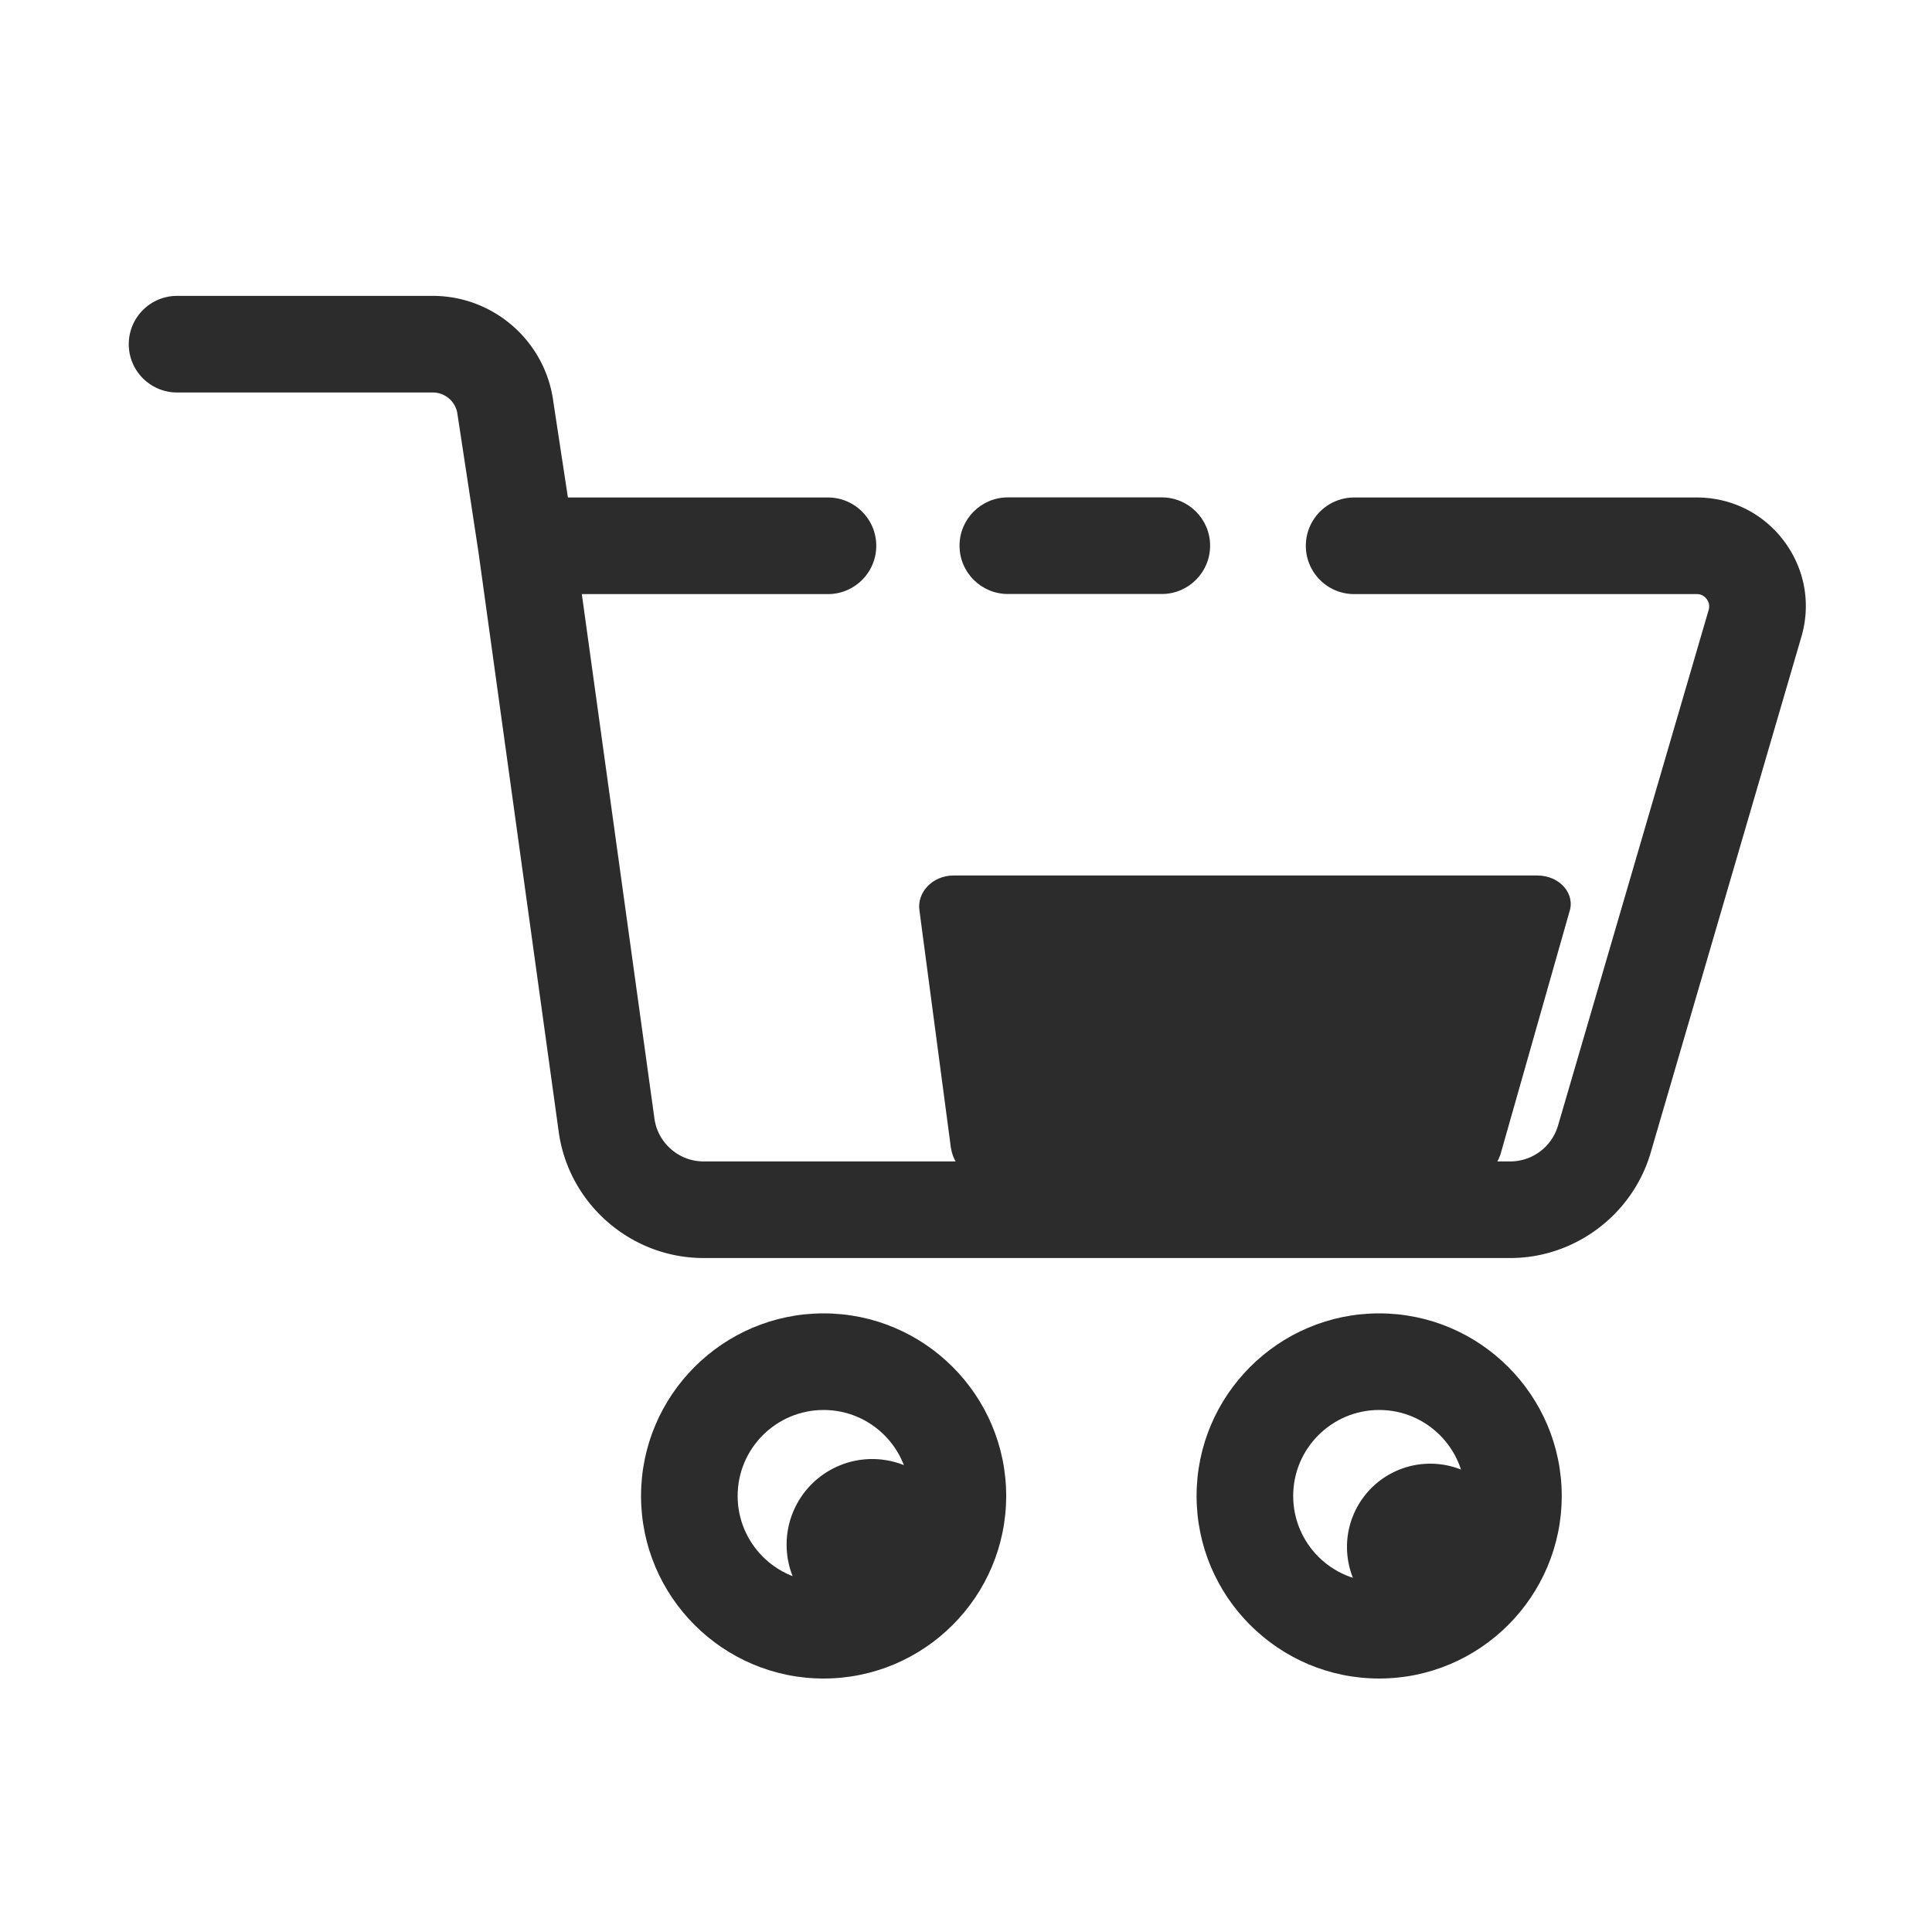 <?xml version="1.0" standalone="no"?><!DOCTYPE svg PUBLIC "-//W3C//DTD SVG 1.1//EN" "http://www.w3.org/Graphics/SVG/1.1/DTD/svg11.dtd"><svg t="1603336735853" class="icon" viewBox="0 0 1024 1024" version="1.1" xmlns="http://www.w3.org/2000/svg" p-id="2412" xmlns:xlink="http://www.w3.org/1999/xlink" width="200" height="200"><defs><style type="text/css"></style></defs><path d="M767.846 629.555h-235.571c-14.234 0-26.317-8.96-28.262-21.043l-16.64-125.594c-1.638-9.984 6.963-18.893 18.074-18.893h309.35c11.827 0 20.326 9.677 16.998 19.354l-36.557 128.614c-3.533 10.394-14.694 17.562-27.392 17.562z" fill="#2c2c2c" p-id="2413"></path><path d="M615.782 314.829h-81.613c-14.131 0-25.6-11.469-25.6-25.6s11.469-25.6 25.6-25.6h81.613c14.131 0 25.6 11.469 25.6 25.6s-11.469 25.6-25.6 25.6z" fill="#2c2c2c" p-id="2414"></path><path d="M945.562 286.771c-11.008-14.694-27.853-23.091-46.234-23.091h-181.606c-14.131 0-25.6 11.469-25.6 25.6s11.469 25.6 25.6 25.6h181.606c2.714 0 4.352 1.434 5.222 2.611 0.922 1.178 1.792 3.174 1.075 5.786l-79.872 273.408a26.388 26.388 0 0 1-25.19 18.893H372.89c-13.005 0-24.218-9.728-26.01-22.63L308.378 314.88h130.458c14.131 0 25.6-11.469 25.6-25.6s-11.469-25.6-25.6-25.6H301.005l-7.731-50.79c-4.198-32-31.59-56.064-63.898-56.064H93.85c-14.131 0-25.6 11.469-25.6 25.6s11.469 25.6 25.6 25.6H229.376c6.656 0 12.288 4.966 13.107 11.571 0.051 0.256 0.051 0.461 0.102 0.717l11.059 72.653 42.496 306.995c5.274 38.093 38.246 66.816 76.698 66.816h427.674c34.15 0 64.717-22.938 74.342-55.706l79.872-273.408c5.222-17.664 1.843-36.198-9.165-50.893z" fill="#2c2c2c" p-id="2415"></path><path d="M462.285 818.688m-45.363 0a45.363 45.363 0 1 0 90.726 0 45.363 45.363 0 1 0-90.726 0Z" fill="#2c2c2c" p-id="2416"></path><path d="M758.067 819.917m-44.134 0a44.134 44.134 0 1 0 88.269 0 44.134 44.134 0 1 0-88.269 0Z" fill="#2c2c2c" p-id="2417"></path><path d="M436.531 889.651c-53.35 0-96.768-43.418-96.768-96.768s43.418-96.768 96.768-96.768 96.768 43.418 96.768 96.768-43.418 96.768-96.768 96.768z m0-142.336c-25.139 0-45.568 20.429-45.568 45.568s20.429 45.568 45.568 45.568 45.568-20.429 45.568-45.568-20.429-45.568-45.568-45.568zM730.982 889.651c-53.35 0-96.768-43.418-96.768-96.768s43.418-96.768 96.768-96.768 96.768 43.418 96.768 96.768-43.418 96.768-96.768 96.768z m0-142.336c-25.139 0-45.568 20.429-45.568 45.568s20.429 45.568 45.568 45.568 45.568-20.429 45.568-45.568-20.429-45.568-45.568-45.568z" fill="#2c2c2c" p-id="2418"></path></svg>